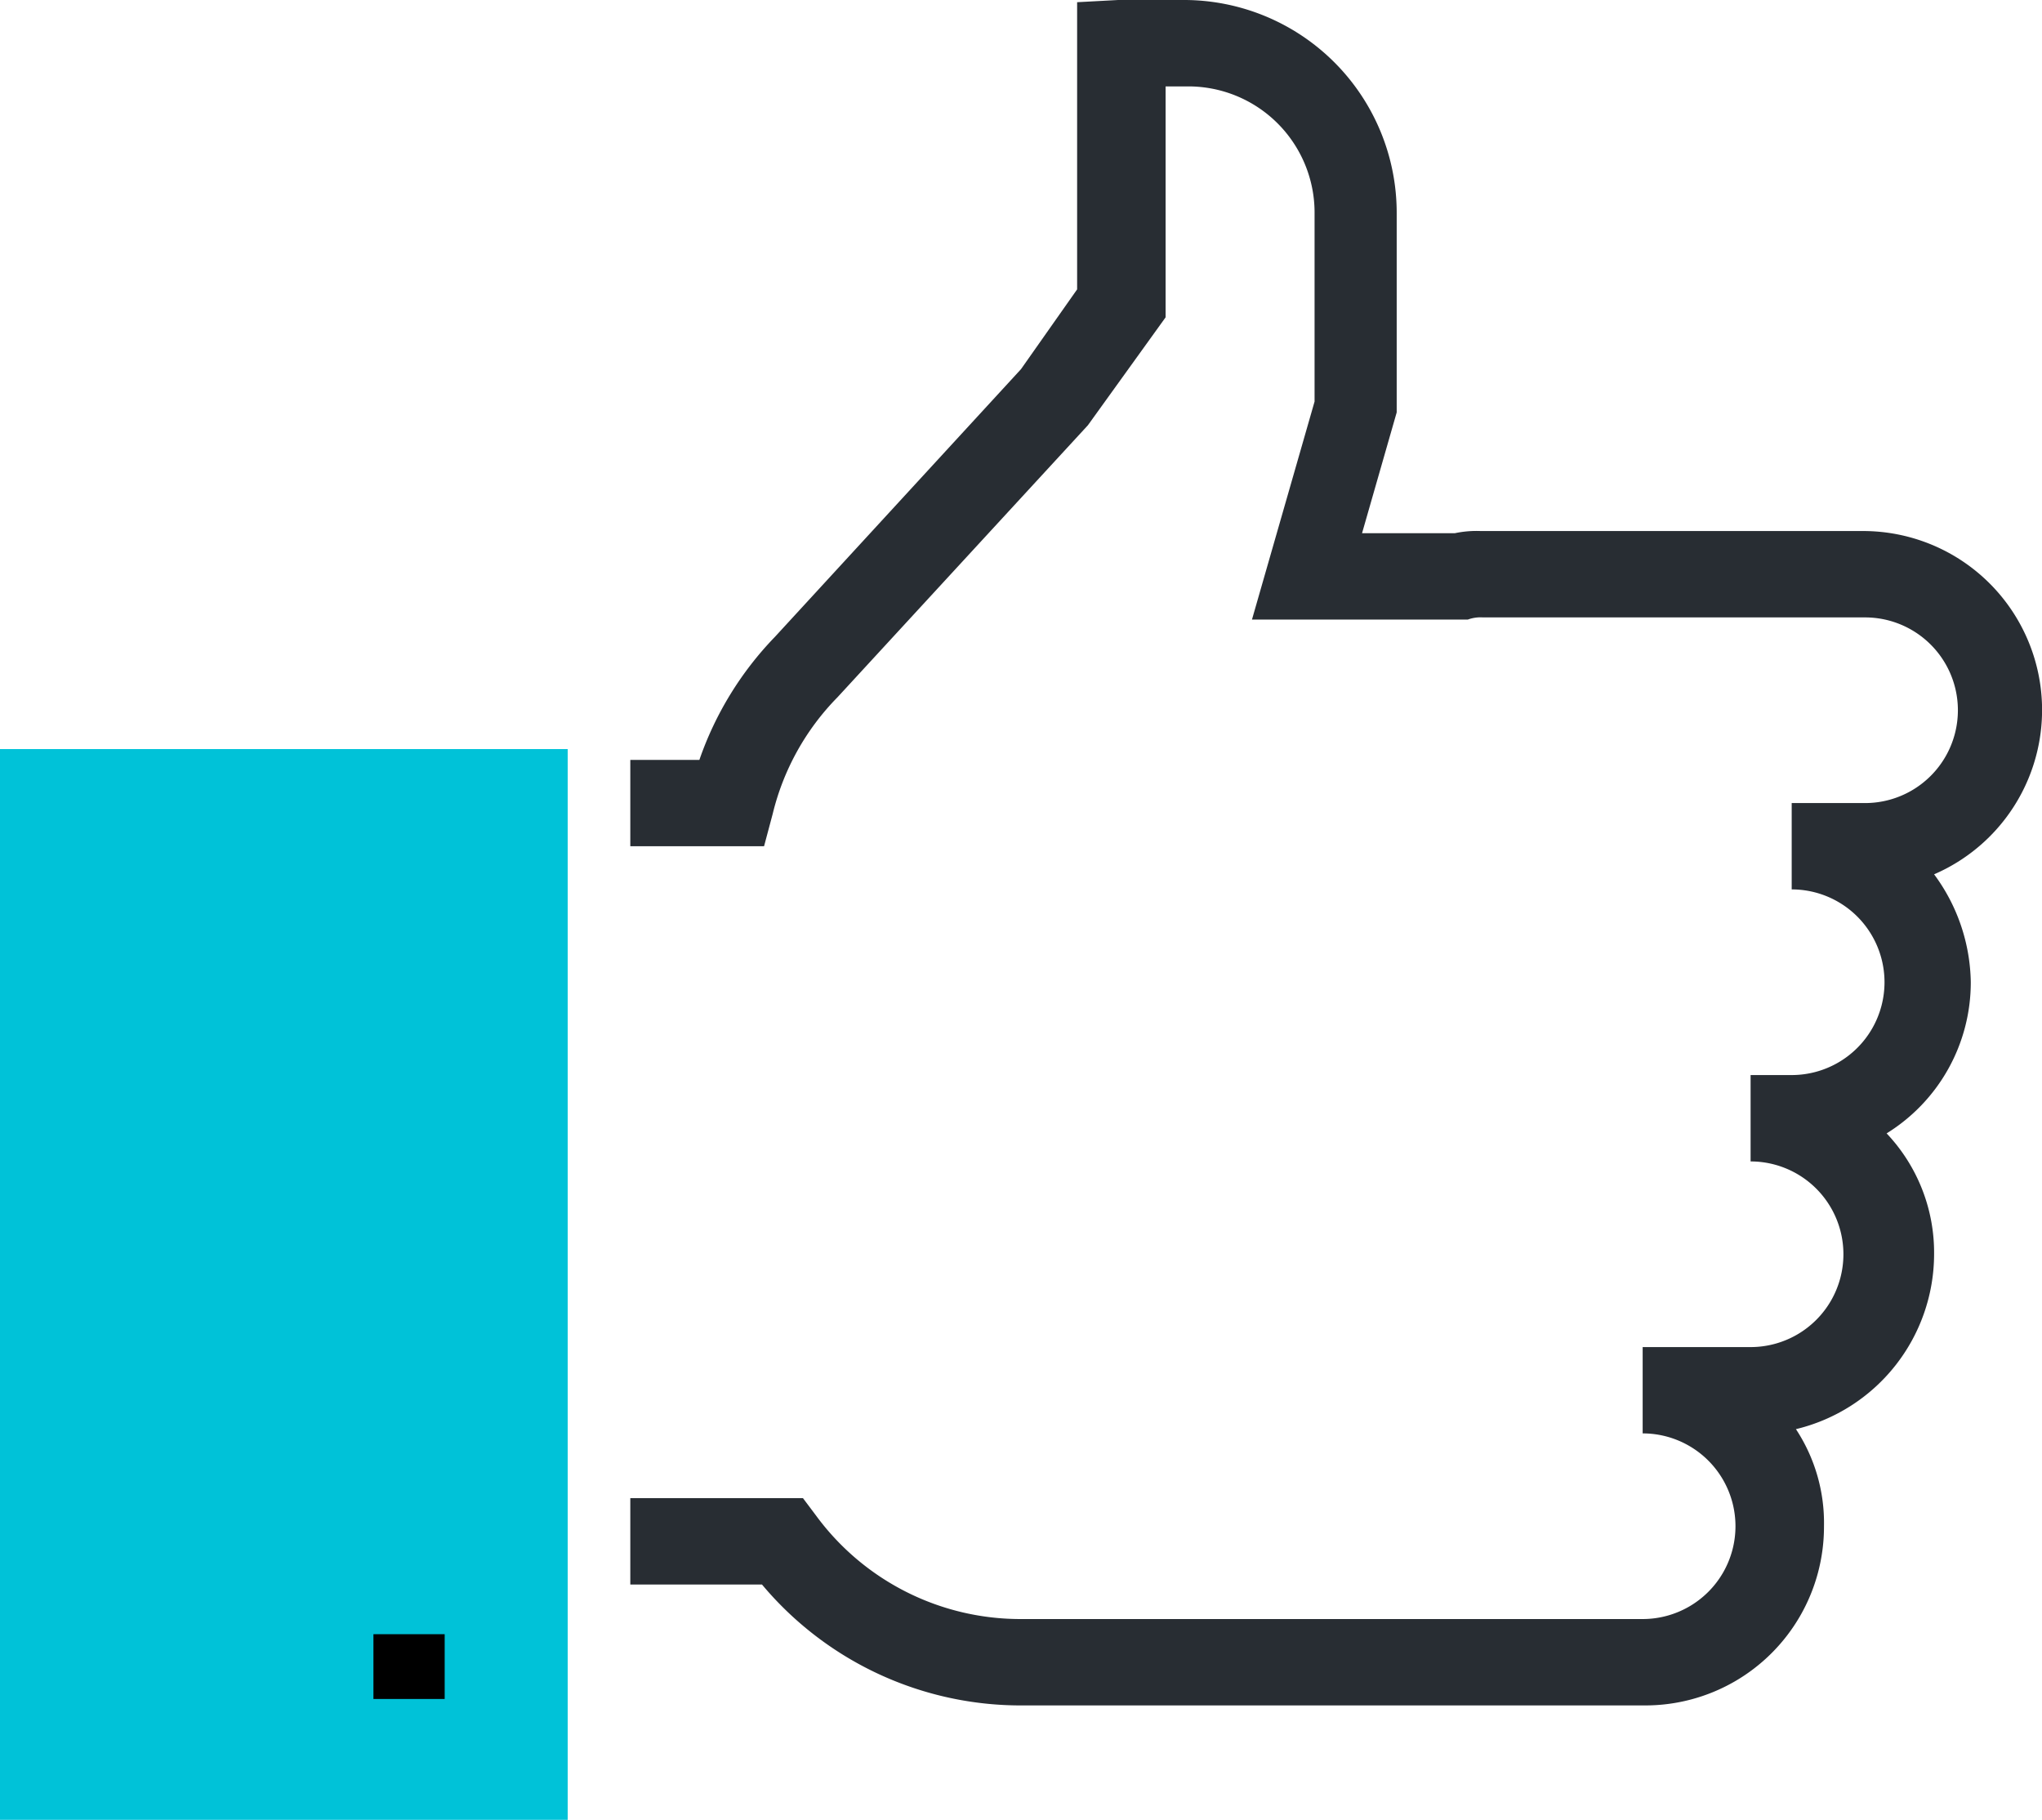 <svg id="Group_52" data-name="Group 52" xmlns="http://www.w3.org/2000/svg" viewBox="0 0 64 57.031">
  <defs>
    <style>
      .cls-1 {
        fill: #282d33;
      }

      .cls-2 {
        fill: #00c2d8;
      }
    </style>
  </defs>
  <g id="Group_50" data-name="Group 50" transform="translate(19.755)">
    <path id="Path_37" data-name="Path 37" class="cls-1" d="M57.276,53.446H41.513a10.575,10.575,0,0,1-8.186-3.789H29.2V46.951h5.412l.406.541a7.948,7.948,0,0,0,6.427,3.247H60.929a2.909,2.909,0,1,0,0-5.818V42.216h3.383a2.909,2.909,0,0,0,0-5.818V33.691H65.6a2.909,2.909,0,1,0,0-5.818V25.167h2.3a2.909,2.909,0,0,0,0-5.818H55.923a1.151,1.151,0,0,0-.474.068H48.684l1.962-6.833V6.7a3.956,3.956,0,0,0-3.992-3.992h-.677V9.945l-2.436,3.383-7.848,8.524a7.846,7.846,0,0,0-2.03,3.653l-.271,1.015H29.2V23.814h2.165a10.456,10.456,0,0,1,2.368-3.856l7.712-8.389,1.759-2.5v-9L44.49,0h2.03a6.67,6.67,0,0,1,6.7,6.7v6.224L52.134,16.71h2.909a3.294,3.294,0,0,1,.812-.068H67.83A5.609,5.609,0,0,1,70.063,27.4a5.816,5.816,0,0,1,1.15,3.383,5.565,5.565,0,0,1-2.638,4.736,5.433,5.433,0,0,1,1.488,3.789,5.65,5.65,0,0,1-4.33,5.48,5.34,5.34,0,0,1,.879,3.044A5.6,5.6,0,0,1,61,53.446Z" transform="translate(-29.2)"/>
  </g>
  <rect id="Rectangle_55" data-name="Rectangle 55" class="cls-2" width="17.793" height="33.556" transform="translate(0 23.476)"/>
  <g id="Group_51" data-name="Group 51" transform="translate(11.704 51.214)">
    <rect id="Rectangle_56" data-name="Rectangle 56" width="2.233" height="2.03"/>
  </g>
</svg>
